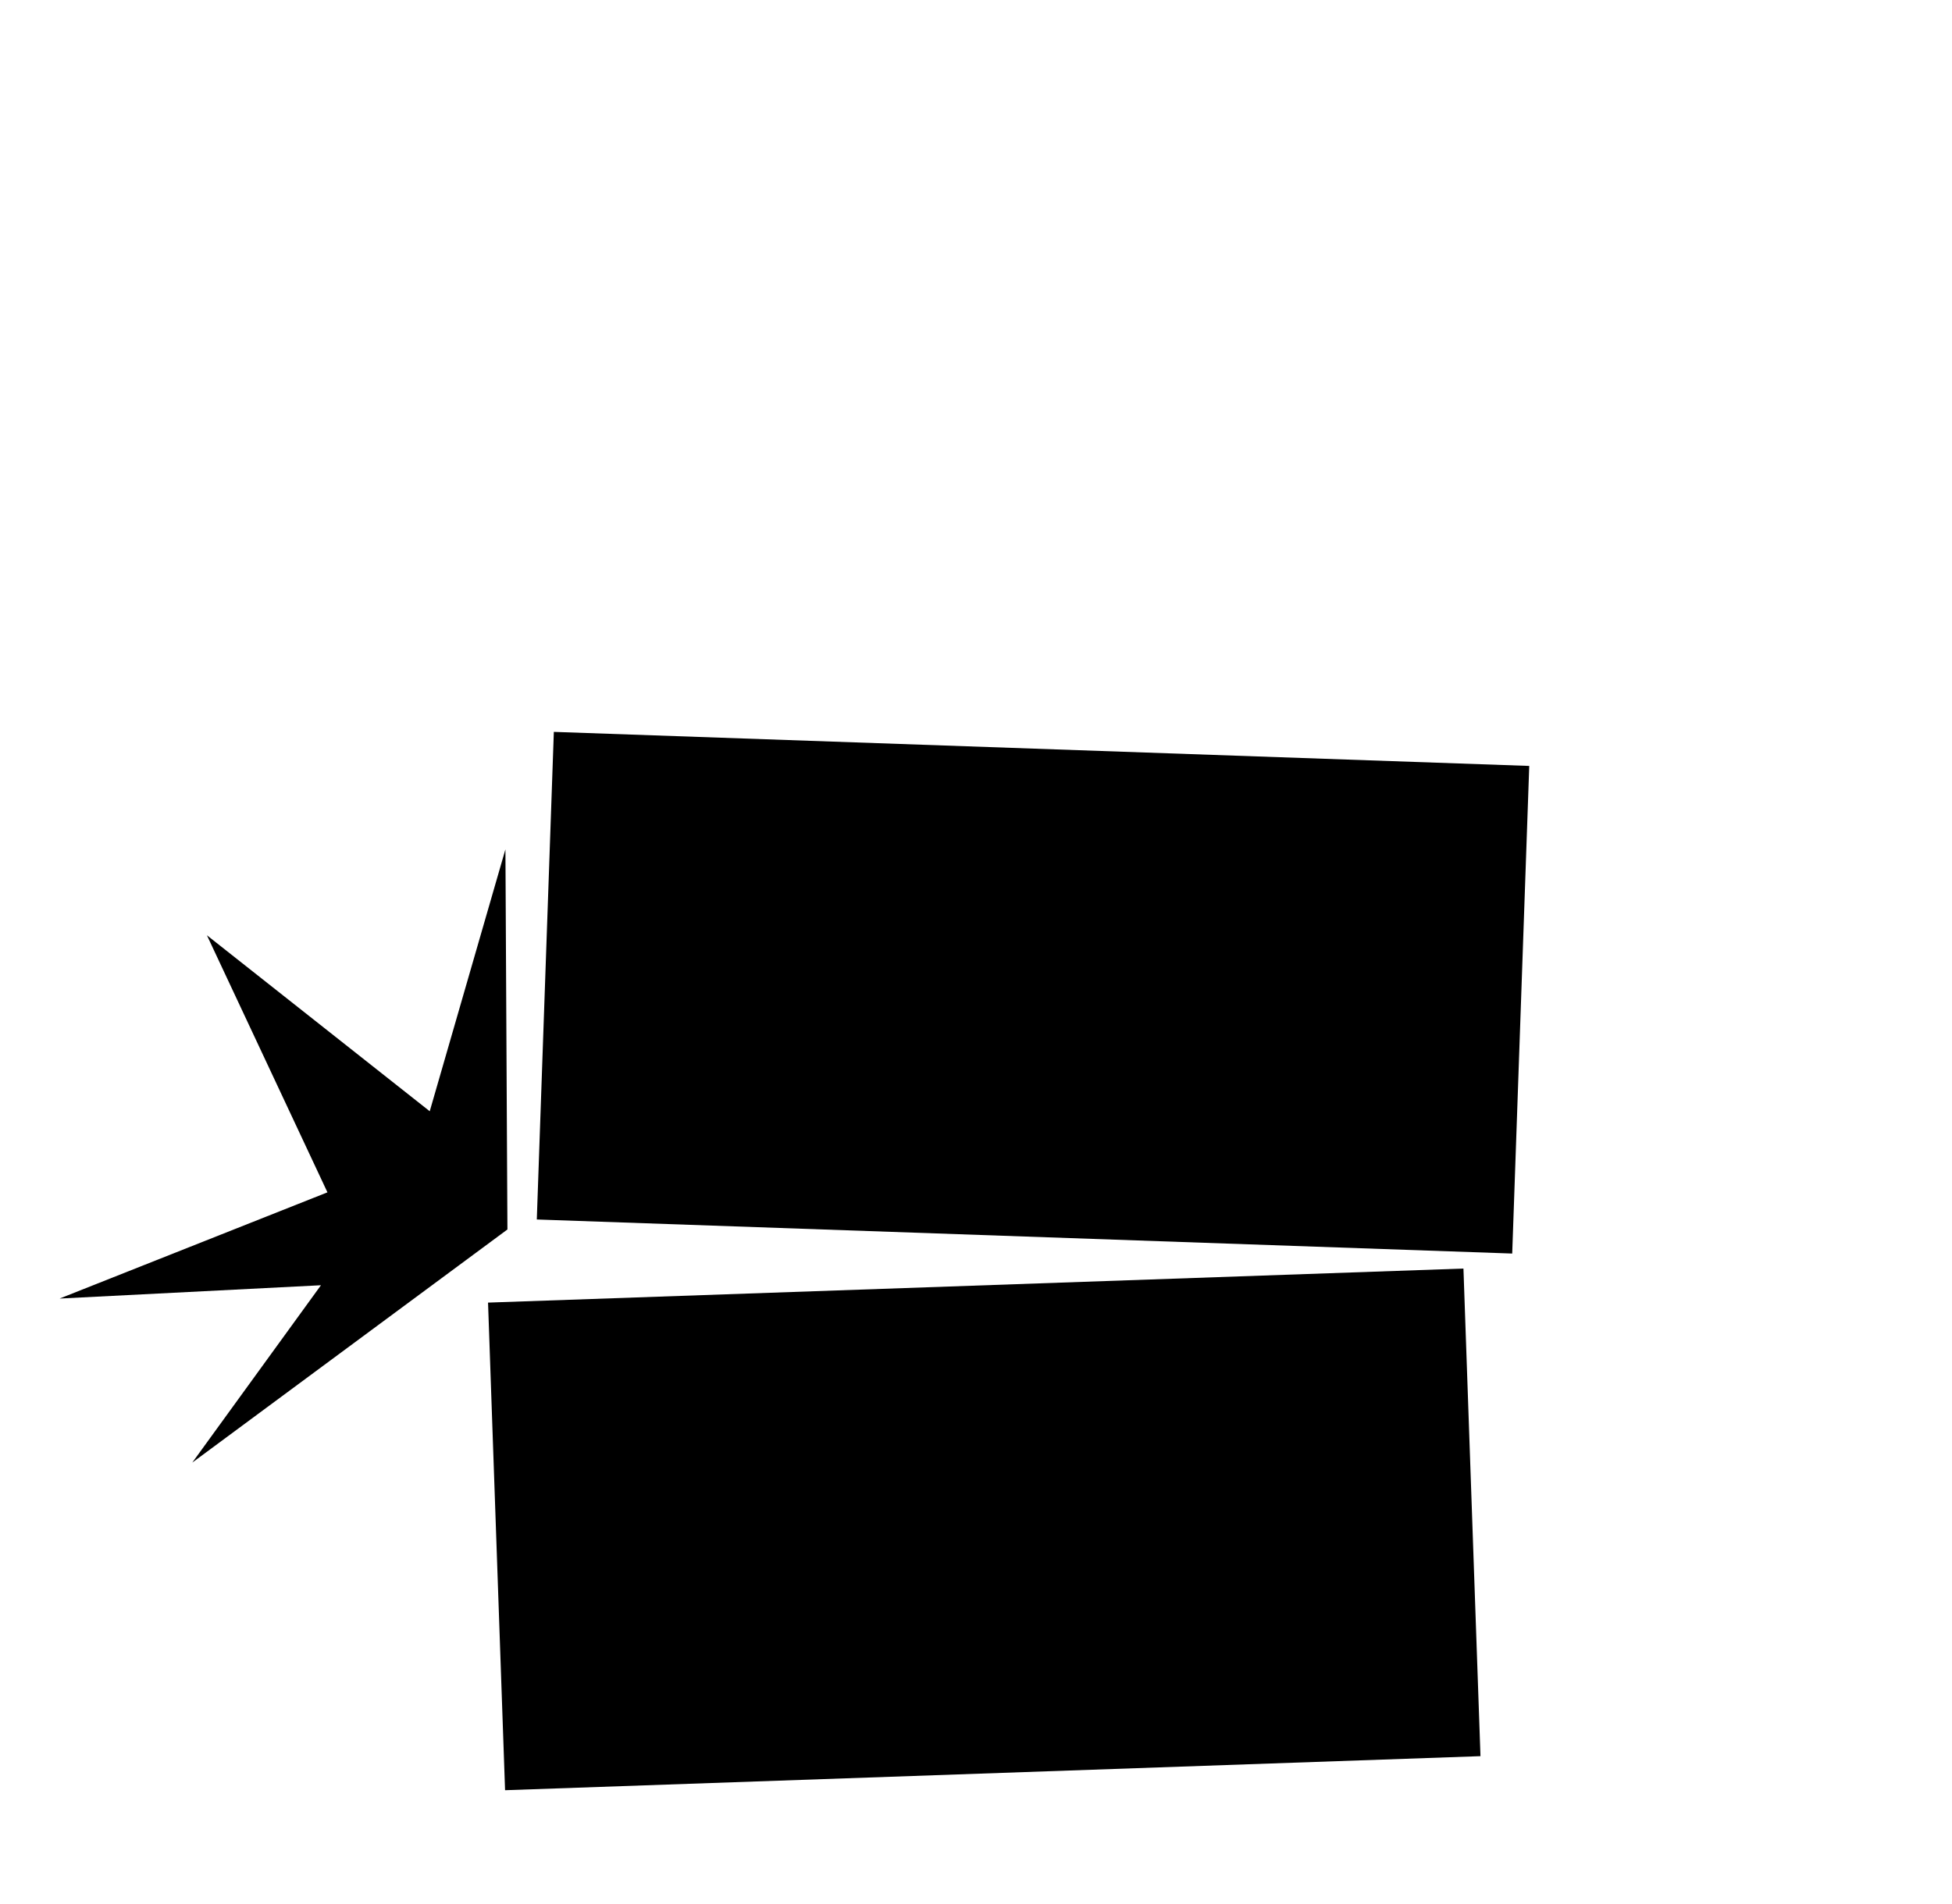 <?xml version="1.0" encoding="UTF-8" standalone="no"?>
<!-- Created with Inkscape (http://www.inkscape.org/) -->

<svg
   width="40mm"
   height="39.017mm"
   viewBox="0 0 40 39.017"
   version="1.1"
   id="svg8"
   inkscape:version="1.3.2 (091e20ef0f, 2023-11-25)"
   sodipodi:docname="rockchisel-split.svg"
   xmlns:inkscape="http://www.inkscape.org/namespaces/inkscape"
   xmlns:sodipodi="http://sodipodi.sourceforge.net/DTD/sodipodi-0.dtd"
   xmlns="http://www.w3.org/2000/svg"
   xmlns:svg="http://www.w3.org/2000/svg"
   xmlns:rdf="http://www.w3.org/1999/02/22-rdf-syntax-ns#"
   xmlns:cc="http://creativecommons.org/ns#"
   xmlns:dc="http://purl.org/dc/elements/1.1/">
  <defs
     id="defs2" />
  <sodipodi:namedview
     id="base"
     pagecolor="#ffffff"
     bordercolor="#666666"
     borderopacity="1.0"
     inkscape:pageopacity="0.0"
     inkscape:pageshadow="2"
     inkscape:zoom="5.6"
     inkscape:cx="56.607143"
     inkscape:cy="88.75"
     inkscape:document-units="mm"
     inkscape:current-layer="layer1-9"
     showgrid="false"
     inkscape:window-width="1896"
     inkscape:window-height="1009"
     inkscape:window-x="0"
     inkscape:window-y="0"
     inkscape:window-maximized="1"
     inkscape:pagecheckerboard="0"
     inkscape:showpageshadow="2"
     inkscape:deskcolor="#d1d1d1"
     showguides="false" />
  <g
     inkscape:label="Layer 1"
     inkscape:groupmode="layer"
     id="layer1"
     transform="translate(-62.307,-101.778)">
    <g
       id="layer1-9"
       inkscape:label="Layer 1"
       transform="translate(33.016,47.676)">
      <rect
         style="fill:#000000;stroke-width:0.171"
         id="rect1"
         width="20"
         height="10"
         x="43.027"
         y="67.642"
         transform="rotate(2)" />
      <rect
         style="fill:#000000;stroke-width:0.171"
         id="rect1-3"
         width="20"
         height="10"
         x="36.448"
         y="82.122"
         transform="rotate(-2)" />
      <path
         style="fill:#000000;stroke-width:0.265"
         d="m 35.868,80.444 -2.637,3.635 6.458,-4.778 -0.041,-7.791 -1.551,5.368 -4.566,-3.607 2.47,5.269 -5.489,2.177 z"
         id="path12"
         sodipodi:nodetypes="ccccccccc" />
    </g>
  </g>
</svg>
